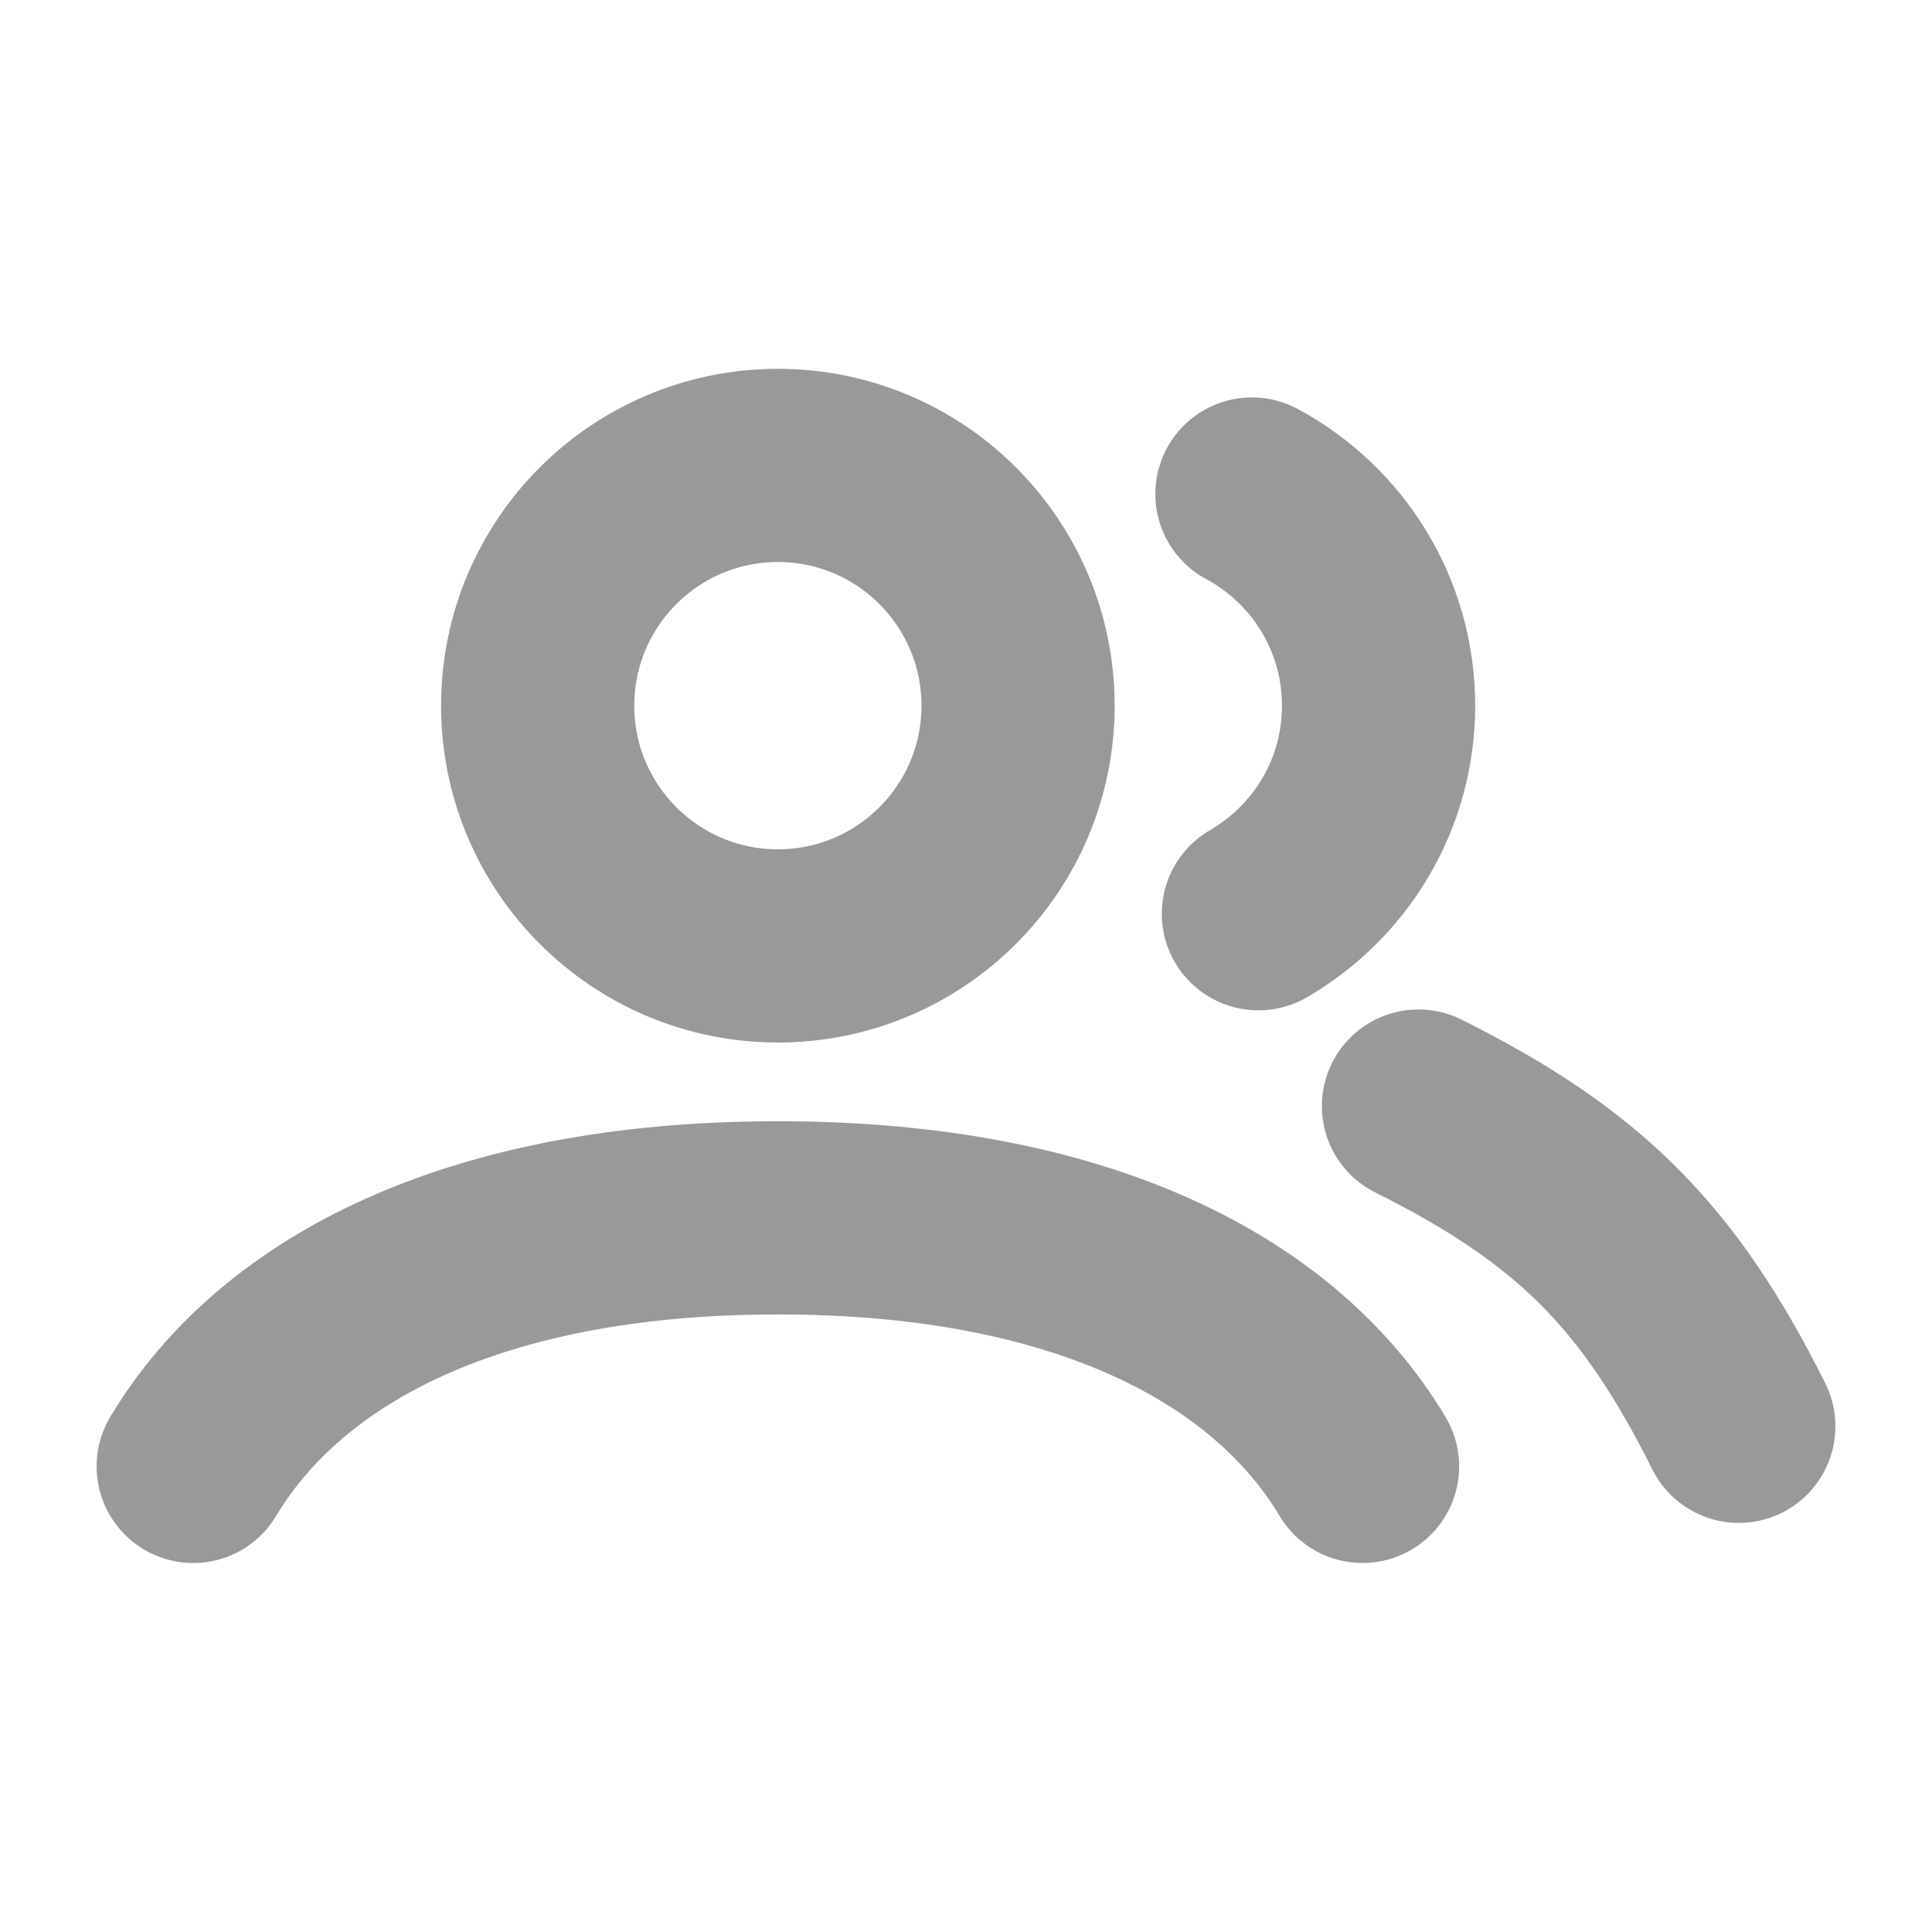 <svg width="20" height="20" viewBox="0 0 20 20" fill="none" xmlns="http://www.w3.org/2000/svg">
<path d="M2 15.18C2.916 13.653 4.922 12.607 8.053 12.607C11.183 12.607 13.19 13.653 14.105 15.18M14.684 11.45C16.342 12.278 17.171 13.107 18 14.765M12.96 5.114C13.74 5.533 14.271 6.357 14.271 7.305C14.271 8.226 13.77 9.029 13.027 9.459M10.539 7.305C10.539 8.678 9.426 9.792 8.053 9.792C6.679 9.792 5.566 8.678 5.566 7.305C5.566 5.932 6.679 4.818 8.053 4.818C9.426 4.818 10.539 5.932 10.539 7.305Z" stroke="#999999" stroke-width="2" stroke-linecap="round"/>
</svg>

